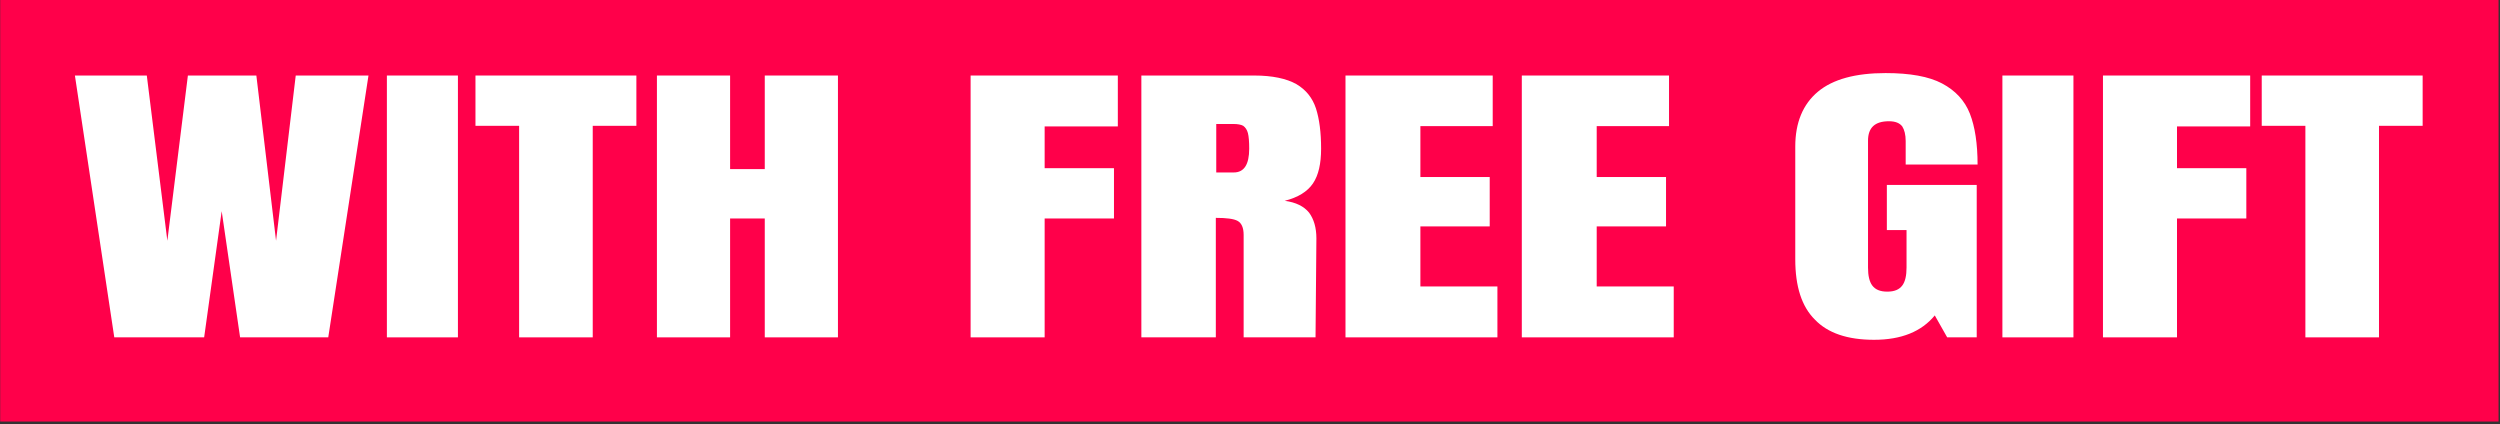 <?xml version="1.0" encoding="UTF-8" standalone="no"?>
<!DOCTYPE svg PUBLIC "-//W3C//DTD SVG 1.1//EN" "http://www.w3.org/Graphics/SVG/1.1/DTD/svg11.dtd">
<svg width="100%" height="100%" viewBox="0 0 766 130" version="1.1" xmlns="http://www.w3.org/2000/svg" xmlns:xlink="http://www.w3.org/1999/xlink" xml:space="preserve" xmlns:serif="http://www.serif.com/" style="fill-rule:evenodd;clip-rule:evenodd;stroke-linejoin:round;stroke-miterlimit:2;">
    <rect x="0" y="0" width="766" height="130" fill="#333333" stroke="none"/>
    <g transform="matrix(0.78,0,0,0.295,-133.642,-46.372)">
        <rect x="171.413" y="156.927" width="981.403" height="438.105" style="fill:rgb(255,0,74);"/>
    </g>
    <g transform="matrix(10.927,0,0,7.783,-5555.5,-7796.3)">
        <g transform="matrix(12,0,0,12,510.364,1014.99)">
            <path d="M0.105,-0L0.013,-0.859L0.181,-0.859L0.229,-0.317L0.277,-0.859L0.437,-0.859L0.483,-0.317L0.529,-0.859L0.699,-0.859L0.605,-0L0.399,-0L0.356,-0.414L0.315,-0L0.105,-0Z" style="fill:white;fill-rule:nonzero;"/>
        </g>
        <g transform="matrix(12,0,0,12,518.908,1014.99)">
            <rect x="0.03" y="-0.859" width="0.166" height="0.859" style="fill:white;fill-rule:nonzero;"/>
        </g>
        <g transform="matrix(12,0,0,12,521.632,1014.99)">
            <path d="M0.112,-0L0.112,-0.694L0.01,-0.694L0.01,-0.859L0.386,-0.859L0.386,-0.694L0.284,-0.694L0.284,-0L0.112,-0Z" style="fill:white;fill-rule:nonzero;"/>
        </g>
        <g transform="matrix(12,0,0,12,526.384,1014.99)">
            <path d="M0.038,-0L0.038,-0.859L0.209,-0.859L0.209,-0.552L0.29,-0.552L0.29,-0.859L0.461,-0.859L0.461,-0L0.29,-0L0.29,-0.39L0.209,-0.39L0.209,-0L0.038,-0Z" style="fill:white;fill-rule:nonzero;"/>
        </g>
        <g transform="matrix(12,0,0,12,535.18,1014.99)">
            <path d="M0.038,-0L0.038,-0.859L0.382,-0.859L0.382,-0.692L0.211,-0.692L0.211,-0.555L0.373,-0.555L0.373,-0.39L0.211,-0.39L0.211,-0L0.038,-0Z" style="fill:white;fill-rule:nonzero;"/>
        </g>
        <g transform="matrix(12,0,0,12,539.968,1014.99)">
            <path d="M0.038,-0.859L0.302,-0.859C0.344,-0.859 0.377,-0.849 0.4,-0.831C0.423,-0.812 0.438,-0.785 0.446,-0.751C0.454,-0.716 0.458,-0.672 0.458,-0.619C0.458,-0.57 0.452,-0.532 0.439,-0.505C0.426,-0.478 0.404,-0.459 0.373,-0.448C0.399,-0.443 0.418,-0.43 0.43,-0.409C0.441,-0.388 0.447,-0.36 0.447,-0.325L0.445,-0L0.277,-0L0.277,-0.336C0.277,-0.36 0.272,-0.375 0.263,-0.382C0.254,-0.389 0.237,-0.392 0.212,-0.392L0.212,-0L0.038,-0L0.038,-0.859ZM0.254,-0.541C0.278,-0.541 0.29,-0.567 0.29,-0.619C0.29,-0.642 0.289,-0.659 0.287,-0.67C0.285,-0.681 0.281,-0.689 0.276,-0.694C0.271,-0.698 0.263,-0.7 0.253,-0.7L0.213,-0.7L0.213,-0.541L0.254,-0.541Z" style="fill:white;fill-rule:nonzero;"/>
        </g>
        <g transform="matrix(12,0,0,12,545.692,1014.99)">
            <path d="M0.038,-0L0.038,-0.859L0.382,-0.859L0.382,-0.693L0.213,-0.693L0.213,-0.526L0.375,-0.526L0.375,-0.364L0.213,-0.364L0.213,-0.167L0.393,-0.167L0.393,-0L0.038,-0Z" style="fill:white;fill-rule:nonzero;"/>
        </g>
        <g transform="matrix(12,0,0,12,550.636,1014.99)">
            <path d="M0.038,-0L0.038,-0.859L0.382,-0.859L0.382,-0.693L0.213,-0.693L0.213,-0.526L0.375,-0.526L0.375,-0.364L0.213,-0.364L0.213,-0.167L0.393,-0.167L0.393,-0L0.038,-0Z" style="fill:white;fill-rule:nonzero;"/>
        </g>
        <g transform="matrix(12,0,0,12,558.388,1014.99)">
            <path d="M0.215,0.008C0.153,0.008 0.107,-0.014 0.077,-0.058C0.046,-0.101 0.031,-0.167 0.031,-0.256L0.031,-0.626C0.031,-0.705 0.049,-0.765 0.084,-0.806C0.119,-0.847 0.172,-0.867 0.242,-0.867C0.299,-0.867 0.343,-0.856 0.374,-0.833C0.405,-0.81 0.427,-0.777 0.439,-0.734C0.451,-0.691 0.457,-0.635 0.457,-0.567L0.289,-0.567L0.289,-0.644C0.289,-0.665 0.286,-0.681 0.281,-0.692C0.275,-0.703 0.265,-0.709 0.25,-0.709C0.217,-0.709 0.201,-0.688 0.201,-0.645L0.201,-0.229C0.201,-0.203 0.204,-0.183 0.211,-0.17C0.218,-0.157 0.229,-0.15 0.246,-0.15C0.263,-0.15 0.274,-0.157 0.281,-0.17C0.288,-0.183 0.291,-0.203 0.291,-0.229L0.291,-0.352L0.245,-0.352L0.245,-0.5L0.455,-0.5L0.455,-0L0.386,-0L0.357,-0.072C0.326,-0.019 0.279,0.008 0.215,0.008Z" style="fill:white;fill-rule:nonzero;"/>
        </g>
        <g transform="matrix(12,0,0,12,564.208,1014.99)">
            <rect x="0.03" y="-0.859" width="0.166" height="0.859" style="fill:white;fill-rule:nonzero;"/>
        </g>
        <g transform="matrix(12,0,0,12,566.932,1014.99)">
            <path d="M0.038,-0L0.038,-0.859L0.382,-0.859L0.382,-0.692L0.211,-0.692L0.211,-0.555L0.373,-0.555L0.373,-0.39L0.211,-0.39L0.211,-0L0.038,-0Z" style="fill:white;fill-rule:nonzero;"/>
        </g>
        <g transform="matrix(12,0,0,12,571.72,1014.99)">
            <path d="M0.112,-0L0.112,-0.694L0.01,-0.694L0.01,-0.859L0.386,-0.859L0.386,-0.694L0.284,-0.694L0.284,-0L0.112,-0Z" style="fill:white;fill-rule:nonzero;"/>
        </g>
    </g>
</svg>

